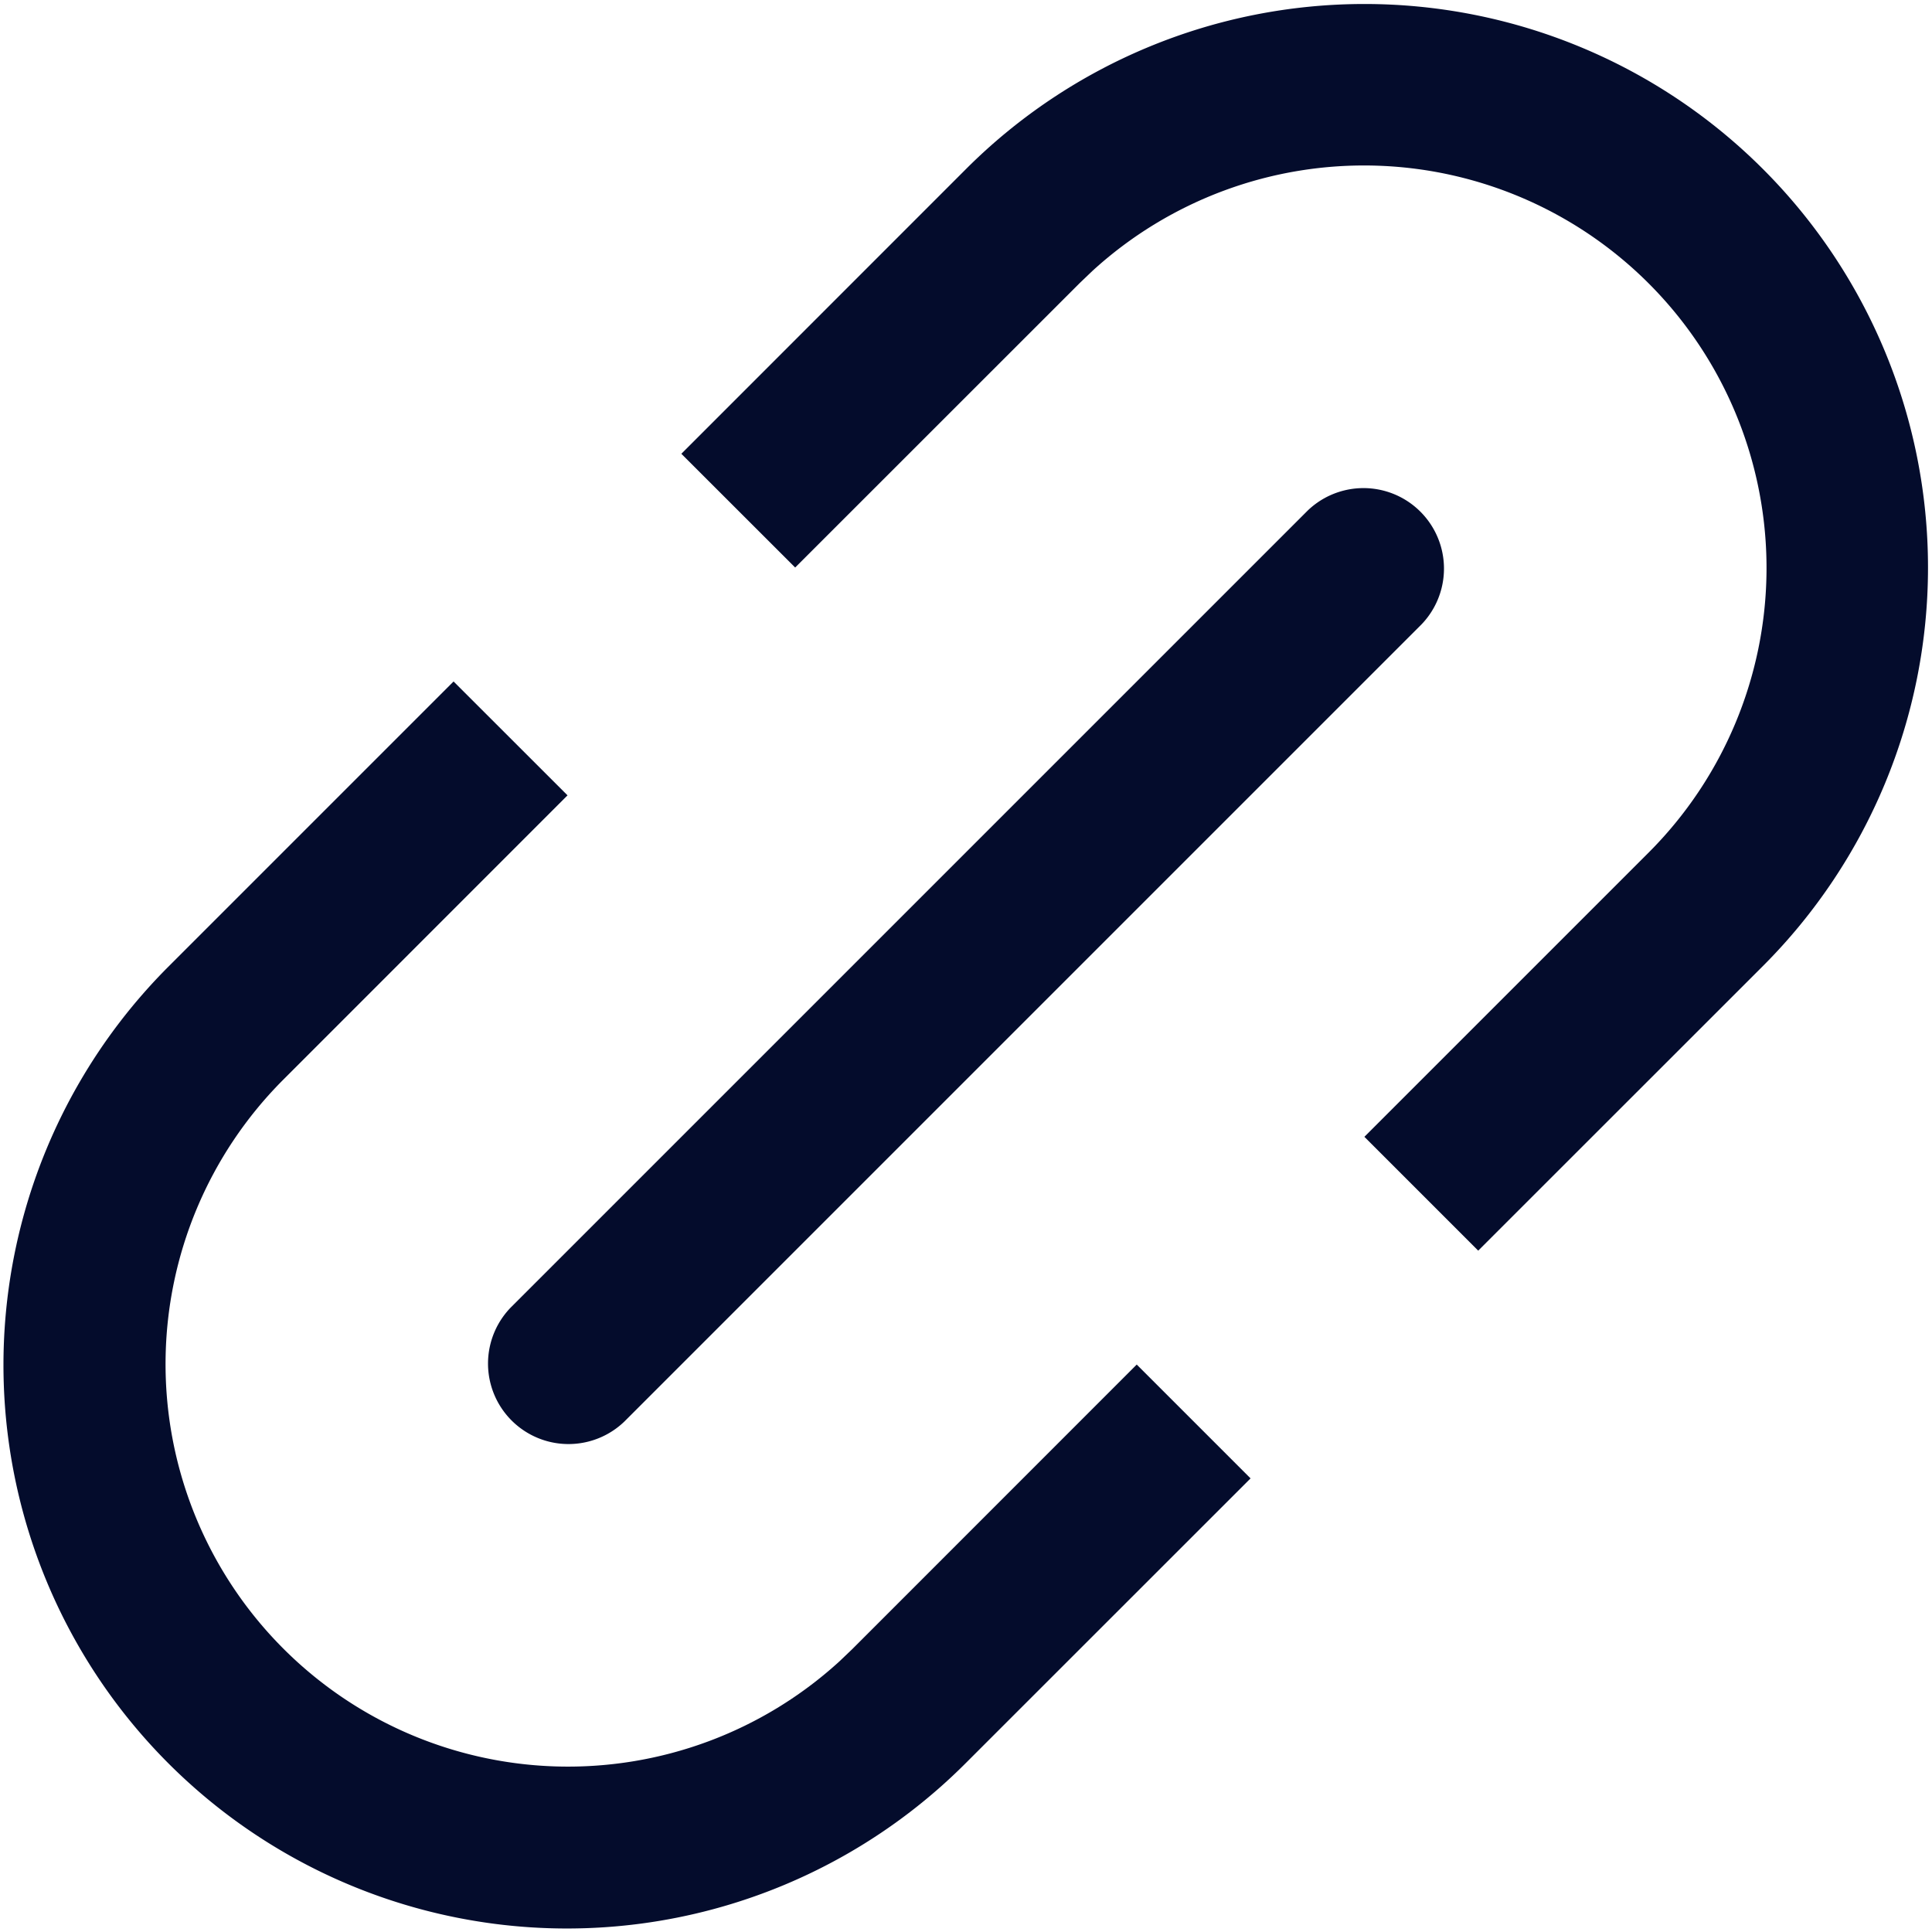 <svg t="1610683983639" class="icon" viewBox="0 0 1024 1024" version="1.1" xmlns="http://www.w3.org/2000/svg" p-id="2780" width="16" height="16"><path d="M512 89.6a298.667 298.667 0 1 1 422.4 422.4l-150.912 150.869-60.331-60.331 150.869-150.869a213.333 213.333 0 0 0-294.997-308.096l-6.699 6.4L421.461 300.8 361.131 240.512 512 89.6zM240.427 361.216L300.8 421.547l-150.784 150.827a213.333 213.333 0 0 0 294.997 308.096l6.699-6.4 150.784-150.827 60.331 60.331L512 934.357A298.667 298.667 0 1 1 89.6 512l150.827-150.827z m452.608-90.539a42.667 42.667 0 0 1 60.331 60.331l-422.4 422.4a42.667 42.667 0 0 1-60.331-60.331l422.4-422.4z" fill="#040C2C" p-id="2781"></path></svg>